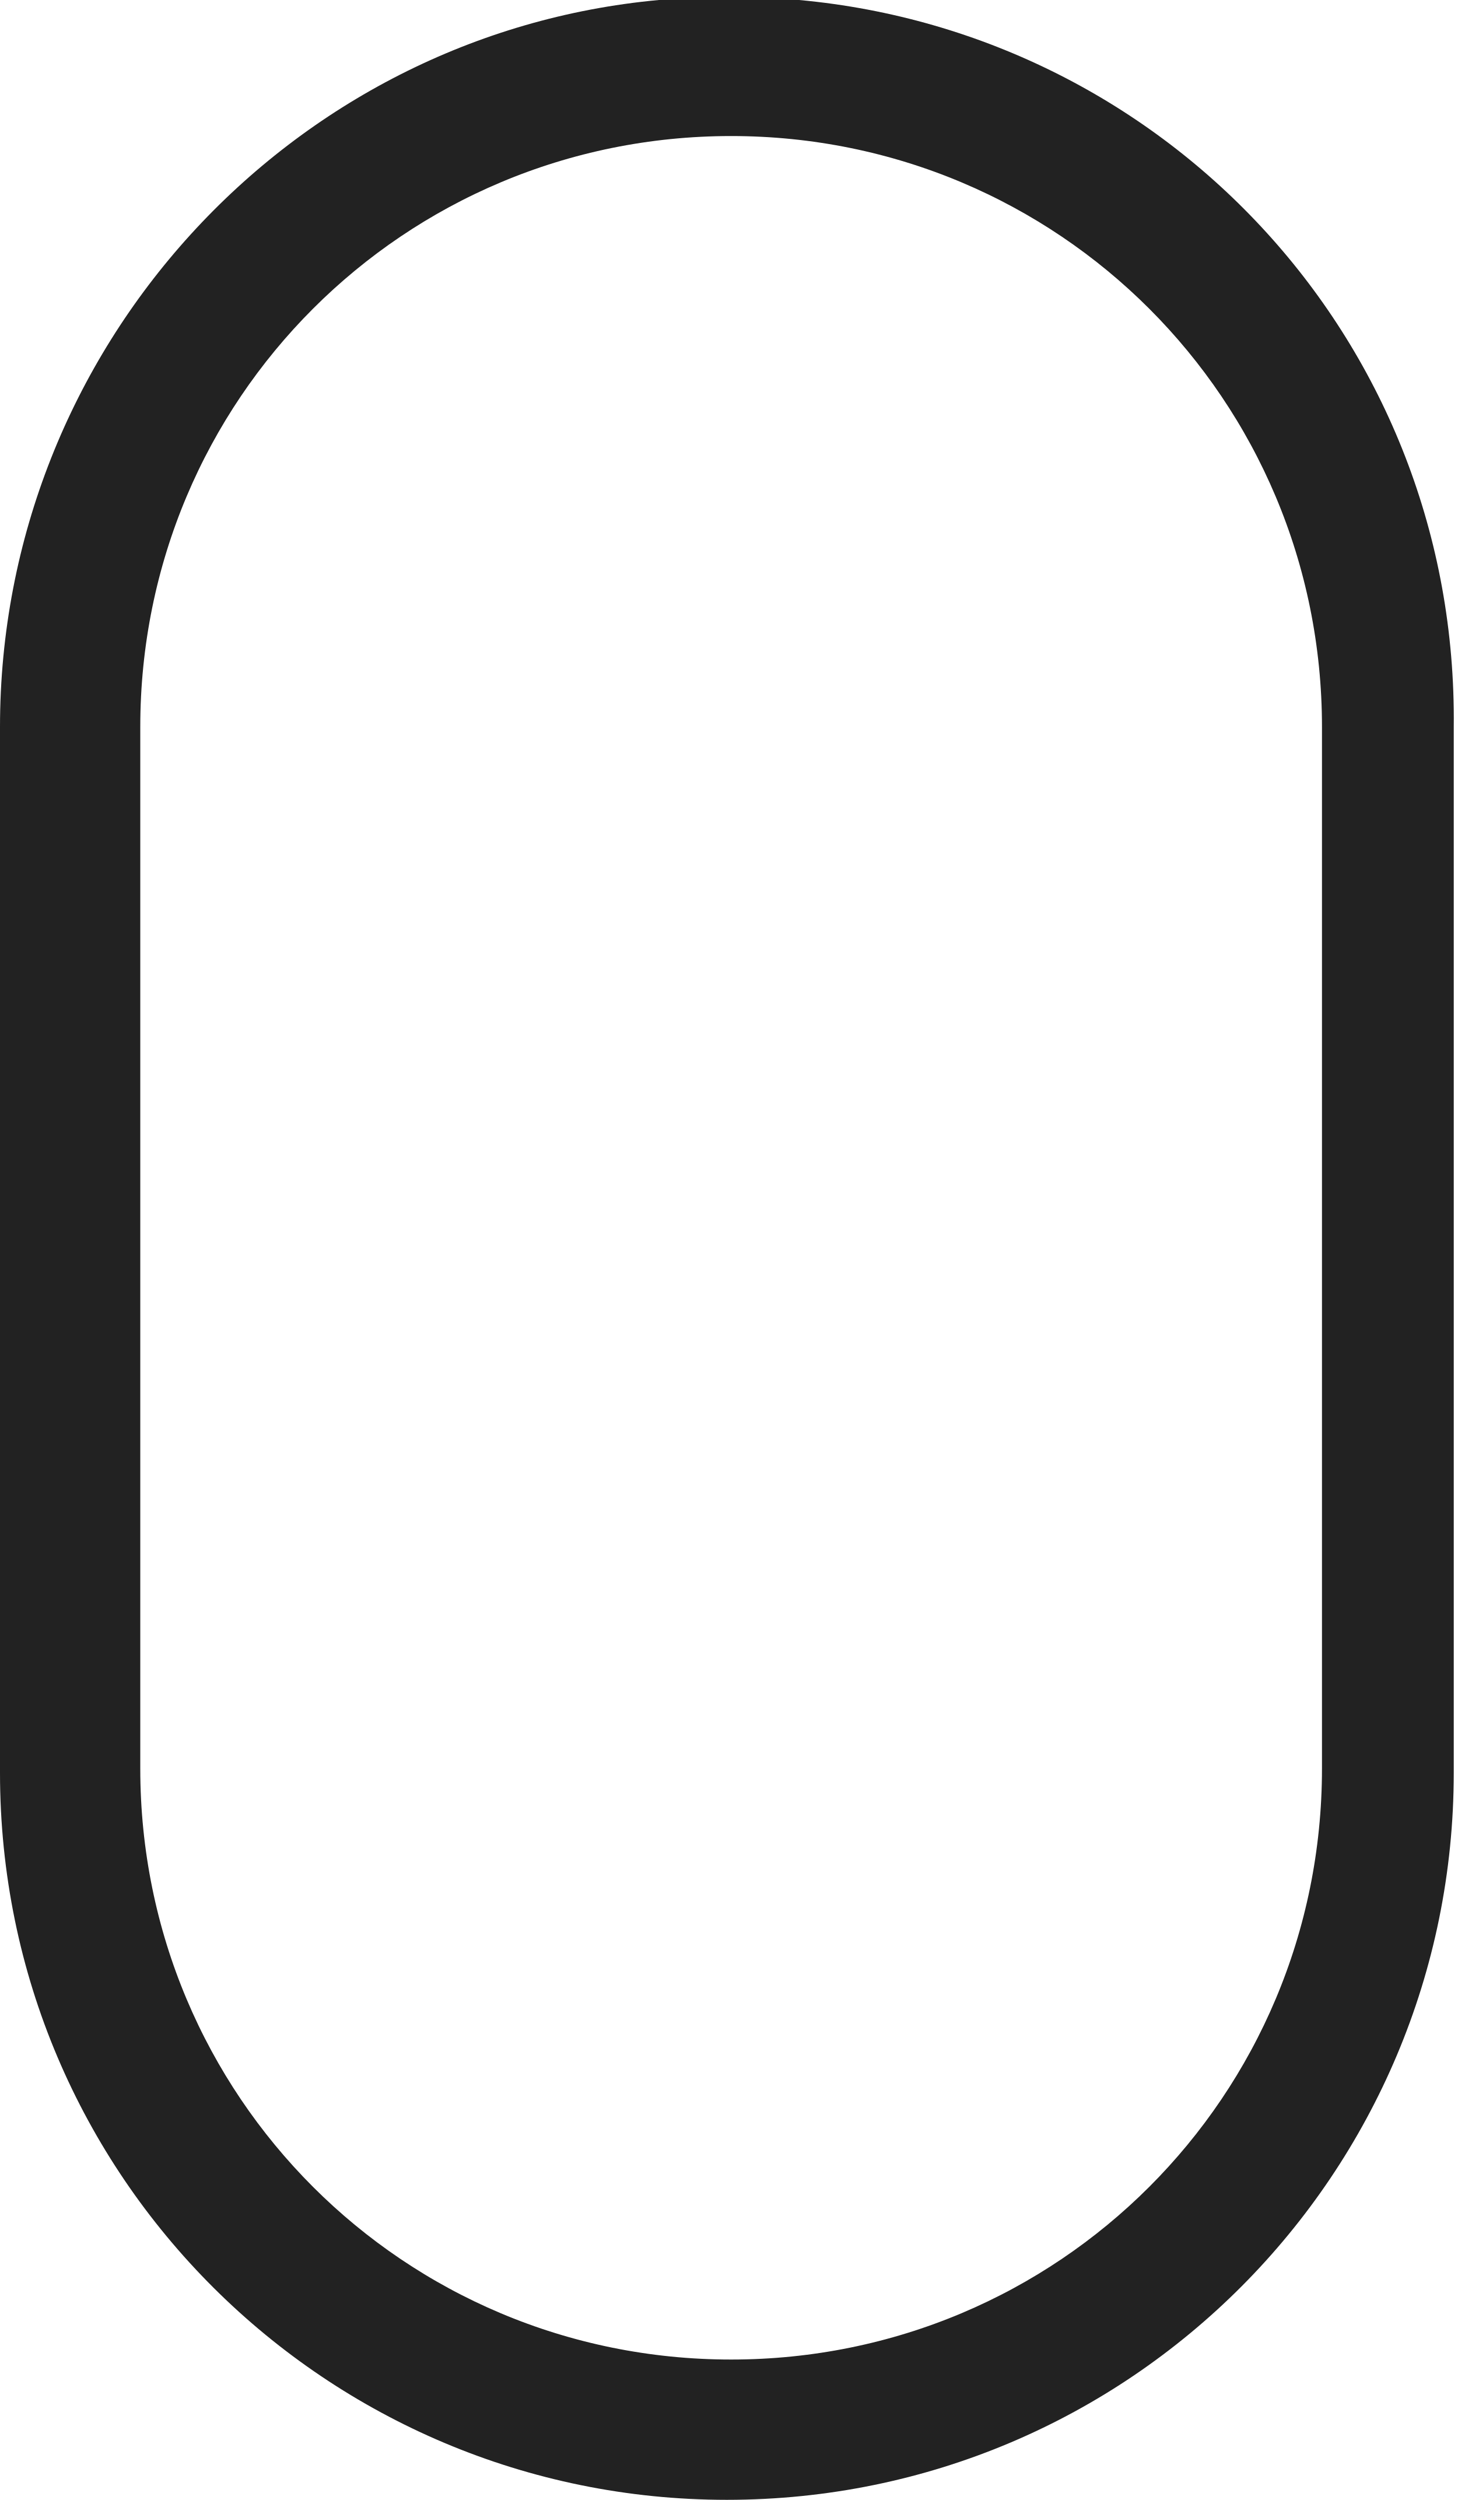 <svg version="1.1" id="Layer_1" xmlns="http://www.w3.org/2000/svg" x="0" y="0" viewBox="0 0 34.3 58.8" xml:space="preserve"><style type="text/css">.st0{fill:#222}</style><path class="st0" d="M18.8 0h-3.3C6.8.8 0 8.2 0 17.1v24.6c0 9.5 7.7 17.1 17.1 17.1 9.5 0 17.1-7.7 17.1-17.1V17.1C34.3 8.1 27.5.8 18.8 0zm12.3 41.6c0 7.7-6.2 13.9-13.9 13.9S3.3 49.3 3.3 41.6V17.1c0-7.7 6.2-13.9 13.9-13.9s13.9 6.2 13.9 13.9v24.5z"/></svg>